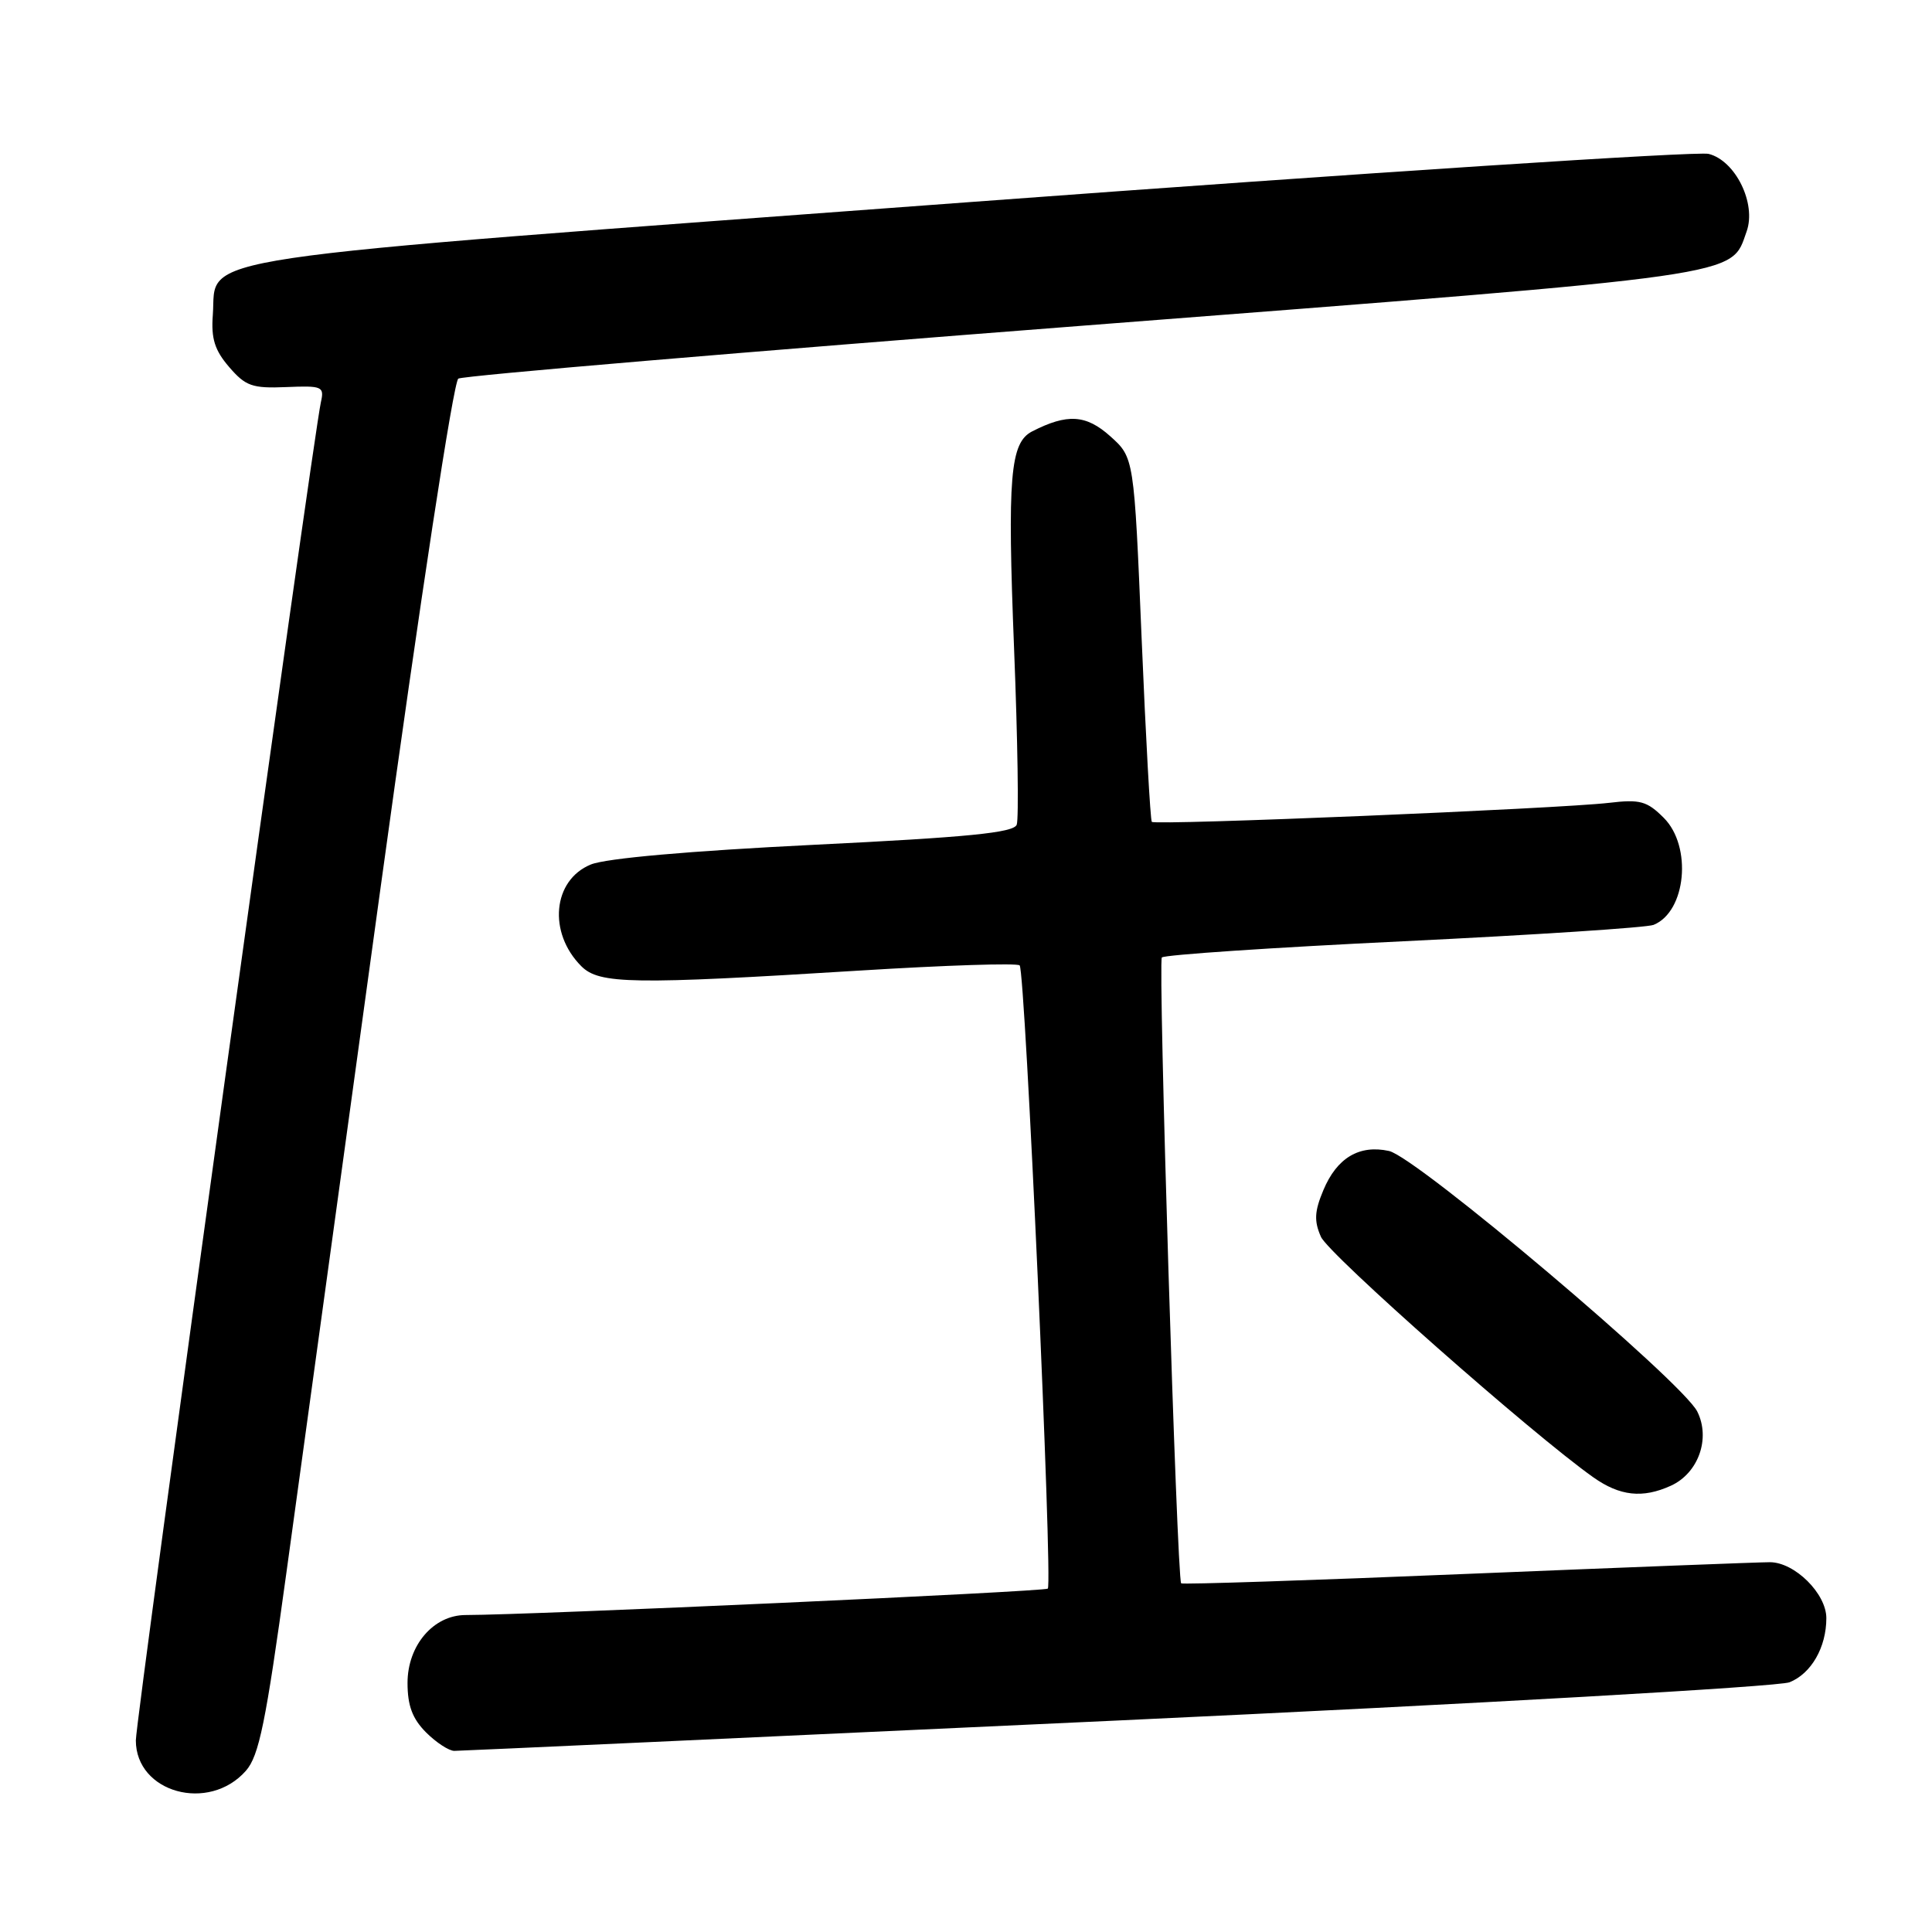 <?xml version="1.0" encoding="UTF-8" standalone="no"?>
<!DOCTYPE svg PUBLIC "-//W3C//DTD SVG 1.1//EN" "http://www.w3.org/Graphics/SVG/1.1/DTD/svg11.dtd" >
<svg xmlns="http://www.w3.org/2000/svg" xmlns:xlink="http://www.w3.org/1999/xlink" version="1.1" viewBox="0 0 256 256">
 <g >
 <path fill="currentColor"
d=" M 32.58 234.64 C 34.32 232.67 35.22 228.26 37.95 208.39 C 39.75 195.25 45.37 154.43 50.42 117.68 C 55.72 79.17 60.09 50.57 60.73 50.17 C 61.35 49.78 98.67 46.62 143.68 43.14 C 232.22 36.29 229.28 36.71 231.44 30.66 C 232.75 26.97 229.96 21.28 226.40 20.39 C 224.94 20.02 180.99 22.89 128.74 26.76 C 22.23 34.66 28.80 33.68 28.20 41.73 C 27.96 44.86 28.45 46.41 30.36 48.63 C 32.54 51.16 33.42 51.48 37.92 51.29 C 42.71 51.09 42.99 51.21 42.52 53.29 C 41.47 57.95 18.00 227.69 18.00 230.61 C 18.00 237.54 27.67 240.21 32.58 234.64 Z  M 148.00 227.98 C 195.58 225.77 235.68 223.49 237.12 222.91 C 240.00 221.76 242.00 218.28 242.00 214.41 C 242.00 211.16 237.80 207.00 234.51 207.00 C 233.09 207.00 215.02 207.70 194.35 208.55 C 173.68 209.41 156.65 209.97 156.51 209.80 C 155.95 209.15 153.43 127.46 153.95 126.87 C 154.25 126.52 168.68 125.55 186.00 124.72 C 203.32 123.88 218.23 122.91 219.11 122.55 C 223.43 120.79 224.24 112.15 220.46 108.37 C 218.24 106.15 217.32 105.89 213.21 106.38 C 206.57 107.16 153.04 109.39 152.62 108.90 C 152.43 108.68 151.82 97.73 151.27 84.56 C 150.27 60.63 150.27 60.63 147.11 57.80 C 143.90 54.93 141.42 54.78 136.77 57.16 C 133.84 58.66 133.47 63.17 134.37 85.94 C 134.85 98.03 135.01 108.53 134.72 109.28 C 134.31 110.34 128.30 110.94 107.85 111.94 C 91.27 112.76 80.31 113.73 78.29 114.55 C 73.23 116.62 72.58 123.58 77.03 128.03 C 79.41 130.41 83.77 130.48 114.00 128.60 C 125.28 127.90 134.77 127.59 135.11 127.92 C 135.85 128.63 139.51 209.82 138.84 210.50 C 138.43 210.90 70.43 213.99 61.70 214.00 C 57.44 214.00 54.00 218.02 54.00 223.00 C 54.00 226.01 54.65 227.74 56.45 229.55 C 57.80 230.90 59.49 232.00 60.20 232.00 C 60.92 232.00 100.42 230.19 148.00 227.98 Z  M 221.39 196.87 C 225.04 195.21 226.68 190.62 224.90 187.04 C 222.94 183.10 187.71 153.31 184.05 152.51 C 180.11 151.65 177.14 153.42 175.35 157.71 C 174.17 160.52 174.11 161.80 175.03 163.88 C 176.06 166.22 203.00 190.01 211.12 195.75 C 214.64 198.24 217.65 198.57 221.39 196.87 Z "/>
</g>
</svg>